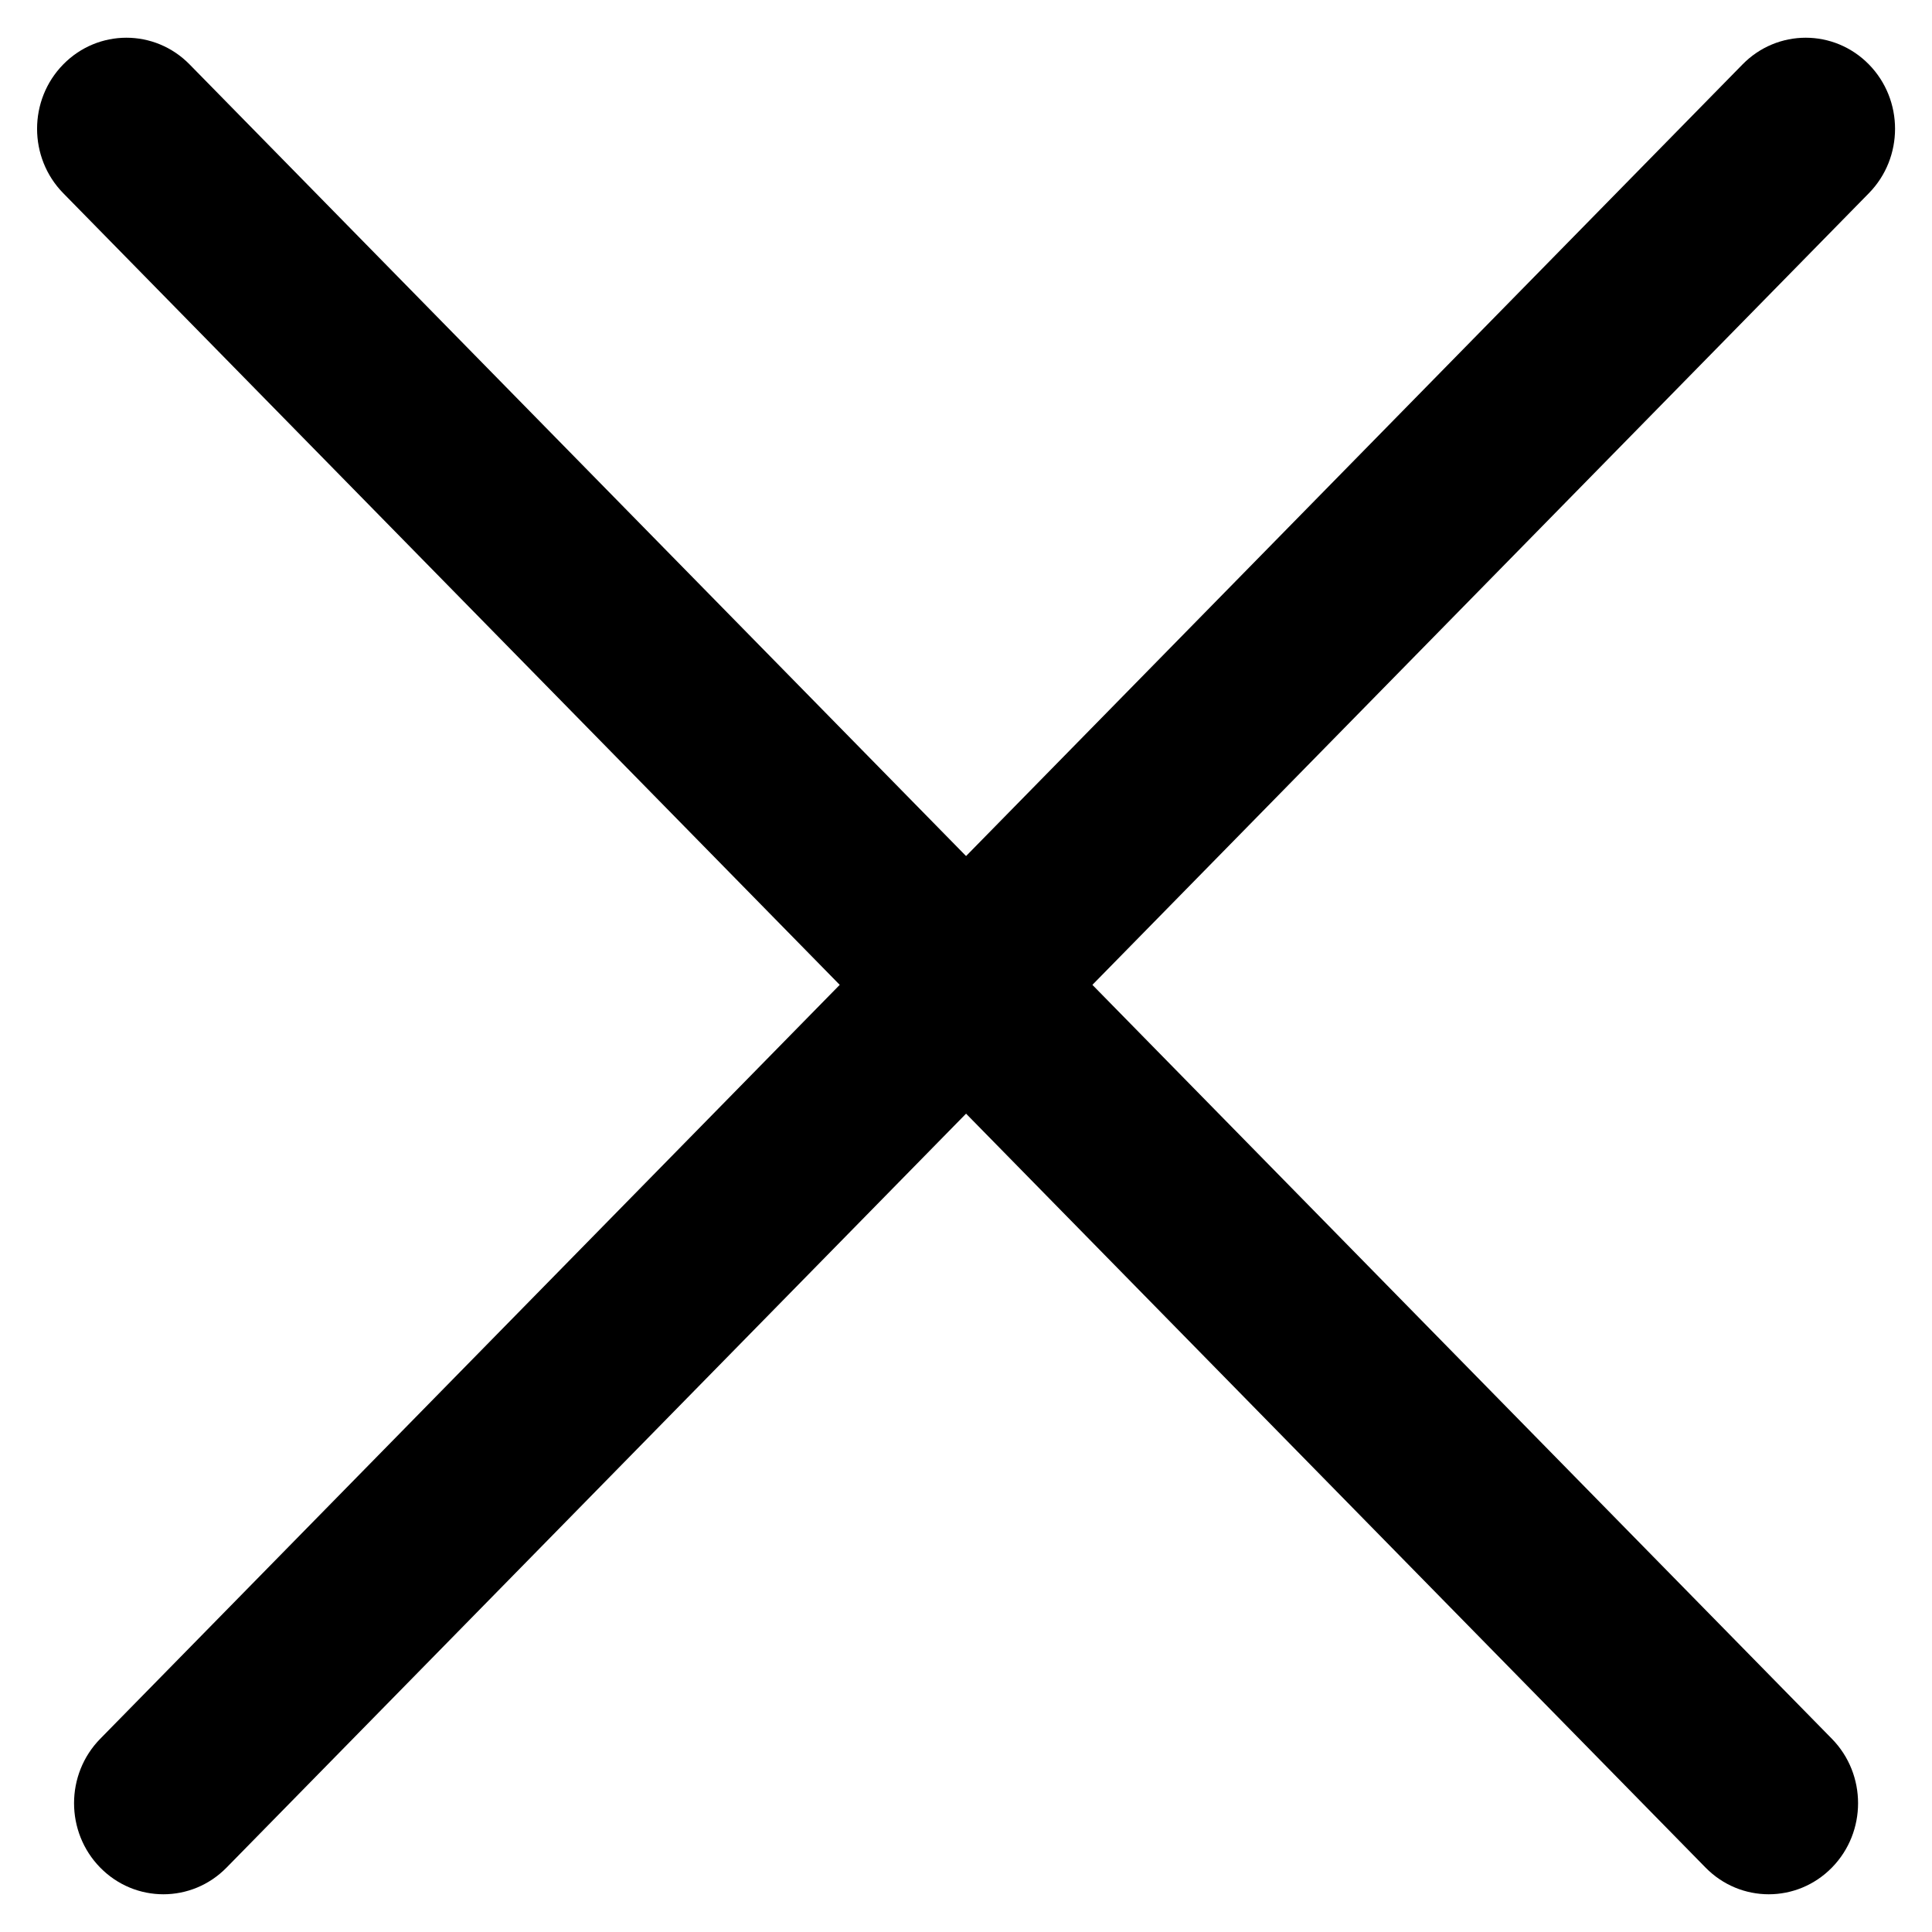 <svg xmlns="http://www.w3.org/2000/svg" width="24px" height="24px" viewBox="0 0 1024 1024">
<style type="text/css">
	.st0{fill:#000000;}
</style>
<title>cross</title>
<path class="st0" d="M33.52 34.133c18.49-18.851 48.469-18.851 66.959 0l870.468 887.467c18.493 18.851 18.493 49.417 0 68.268-18.488 18.851-48.468 18.851-66.956 0l-870.471-887.468c-18.49-18.851-18.49-49.415 0-68.267z"></path>
<path class="st0" d="M53.116 989.868c-18.49-18.851-18.49-49.417 0-68.268l870.472-887.467c18.488-18.851 48.468-18.851 66.956-0 18.493 18.851 18.493 49.415 0 68.267l-870.468 887.468c-18.49 18.851-48.469 18.851-66.959 0z"></path>
</svg>